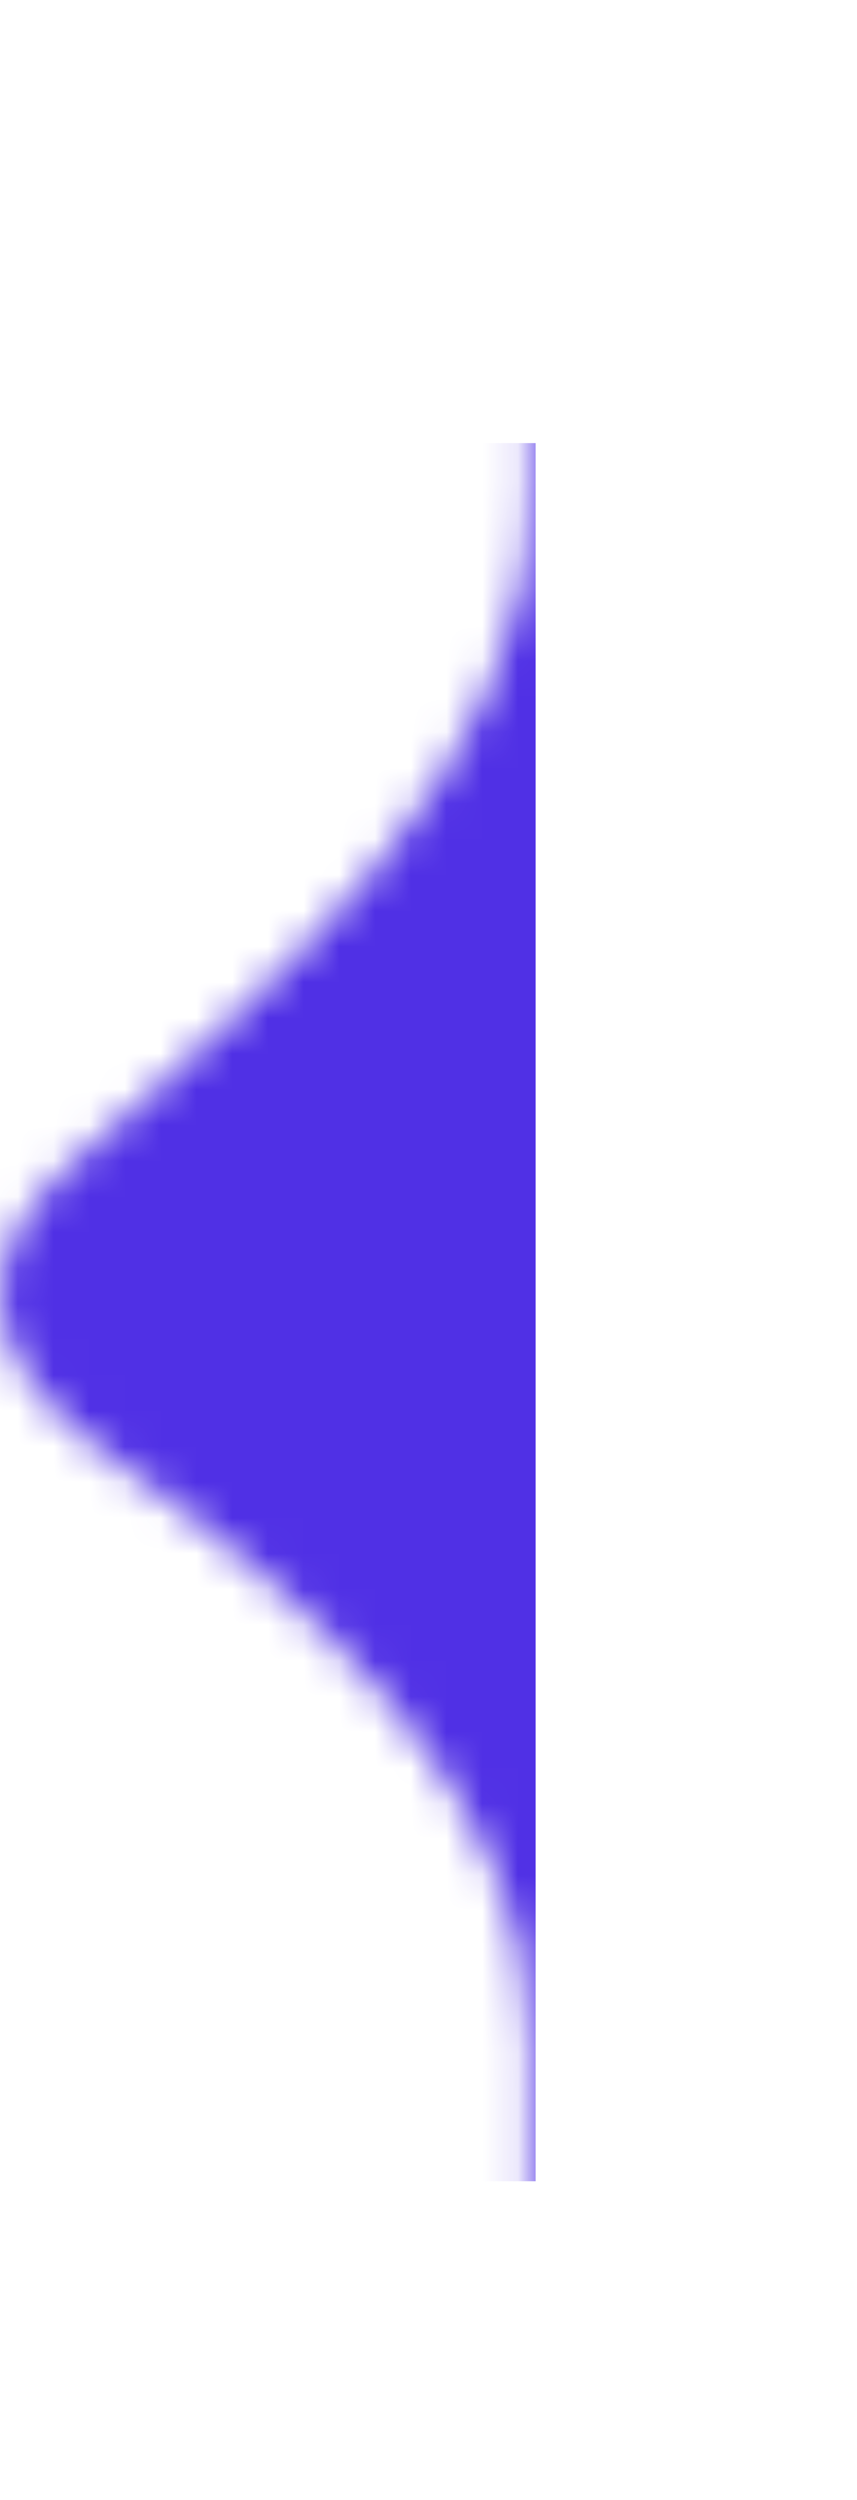 <svg width="24" height="70" viewBox="0 0 24 70" fill="none" xmlns="http://www.w3.org/2000/svg">
<g id="Mask Group">
<mask id="mask0_211_7547" style="mask-type:alpha" maskUnits="userSpaceOnUse" x="0" y="0" width="24" height="70">
<path id="Union" fill-rule="evenodd" clip-rule="evenodd" d="M14.887 66.804C14.887 68.385 16.169 69.667 17.75 69.667C19.332 69.667 20.613 68.385 20.613 66.804L20.614 49.892C20.614 45.294 23.477 40.862 23.477 36.265C23.477 31.668 20.614 27.236 20.614 22.638L20.614 2.863C20.614 1.282 19.332 0 17.75 0C16.169 0 14.887 1.282 14.887 2.863L14.887 13.838C14.887 21.481 7.884 27.432 2.139 32.472C0.836 33.616 -0 34.904 -0 36.265C-0 37.988 1.337 39.592 3.268 40.936C8.891 44.852 14.887 50.409 14.887 57.261L14.887 66.804Z" fill="#5030E5"/>
</mask>
<g mask="url(#mask0_211_7547)">
<rect id="Rectangle 6469" width="22.904" height="48.671" transform="matrix(1 1.74846e-07 1.74846e-07 -1 -7.904 61.078)" fill="#5030E5"/>
</g>
</g>
</svg>
